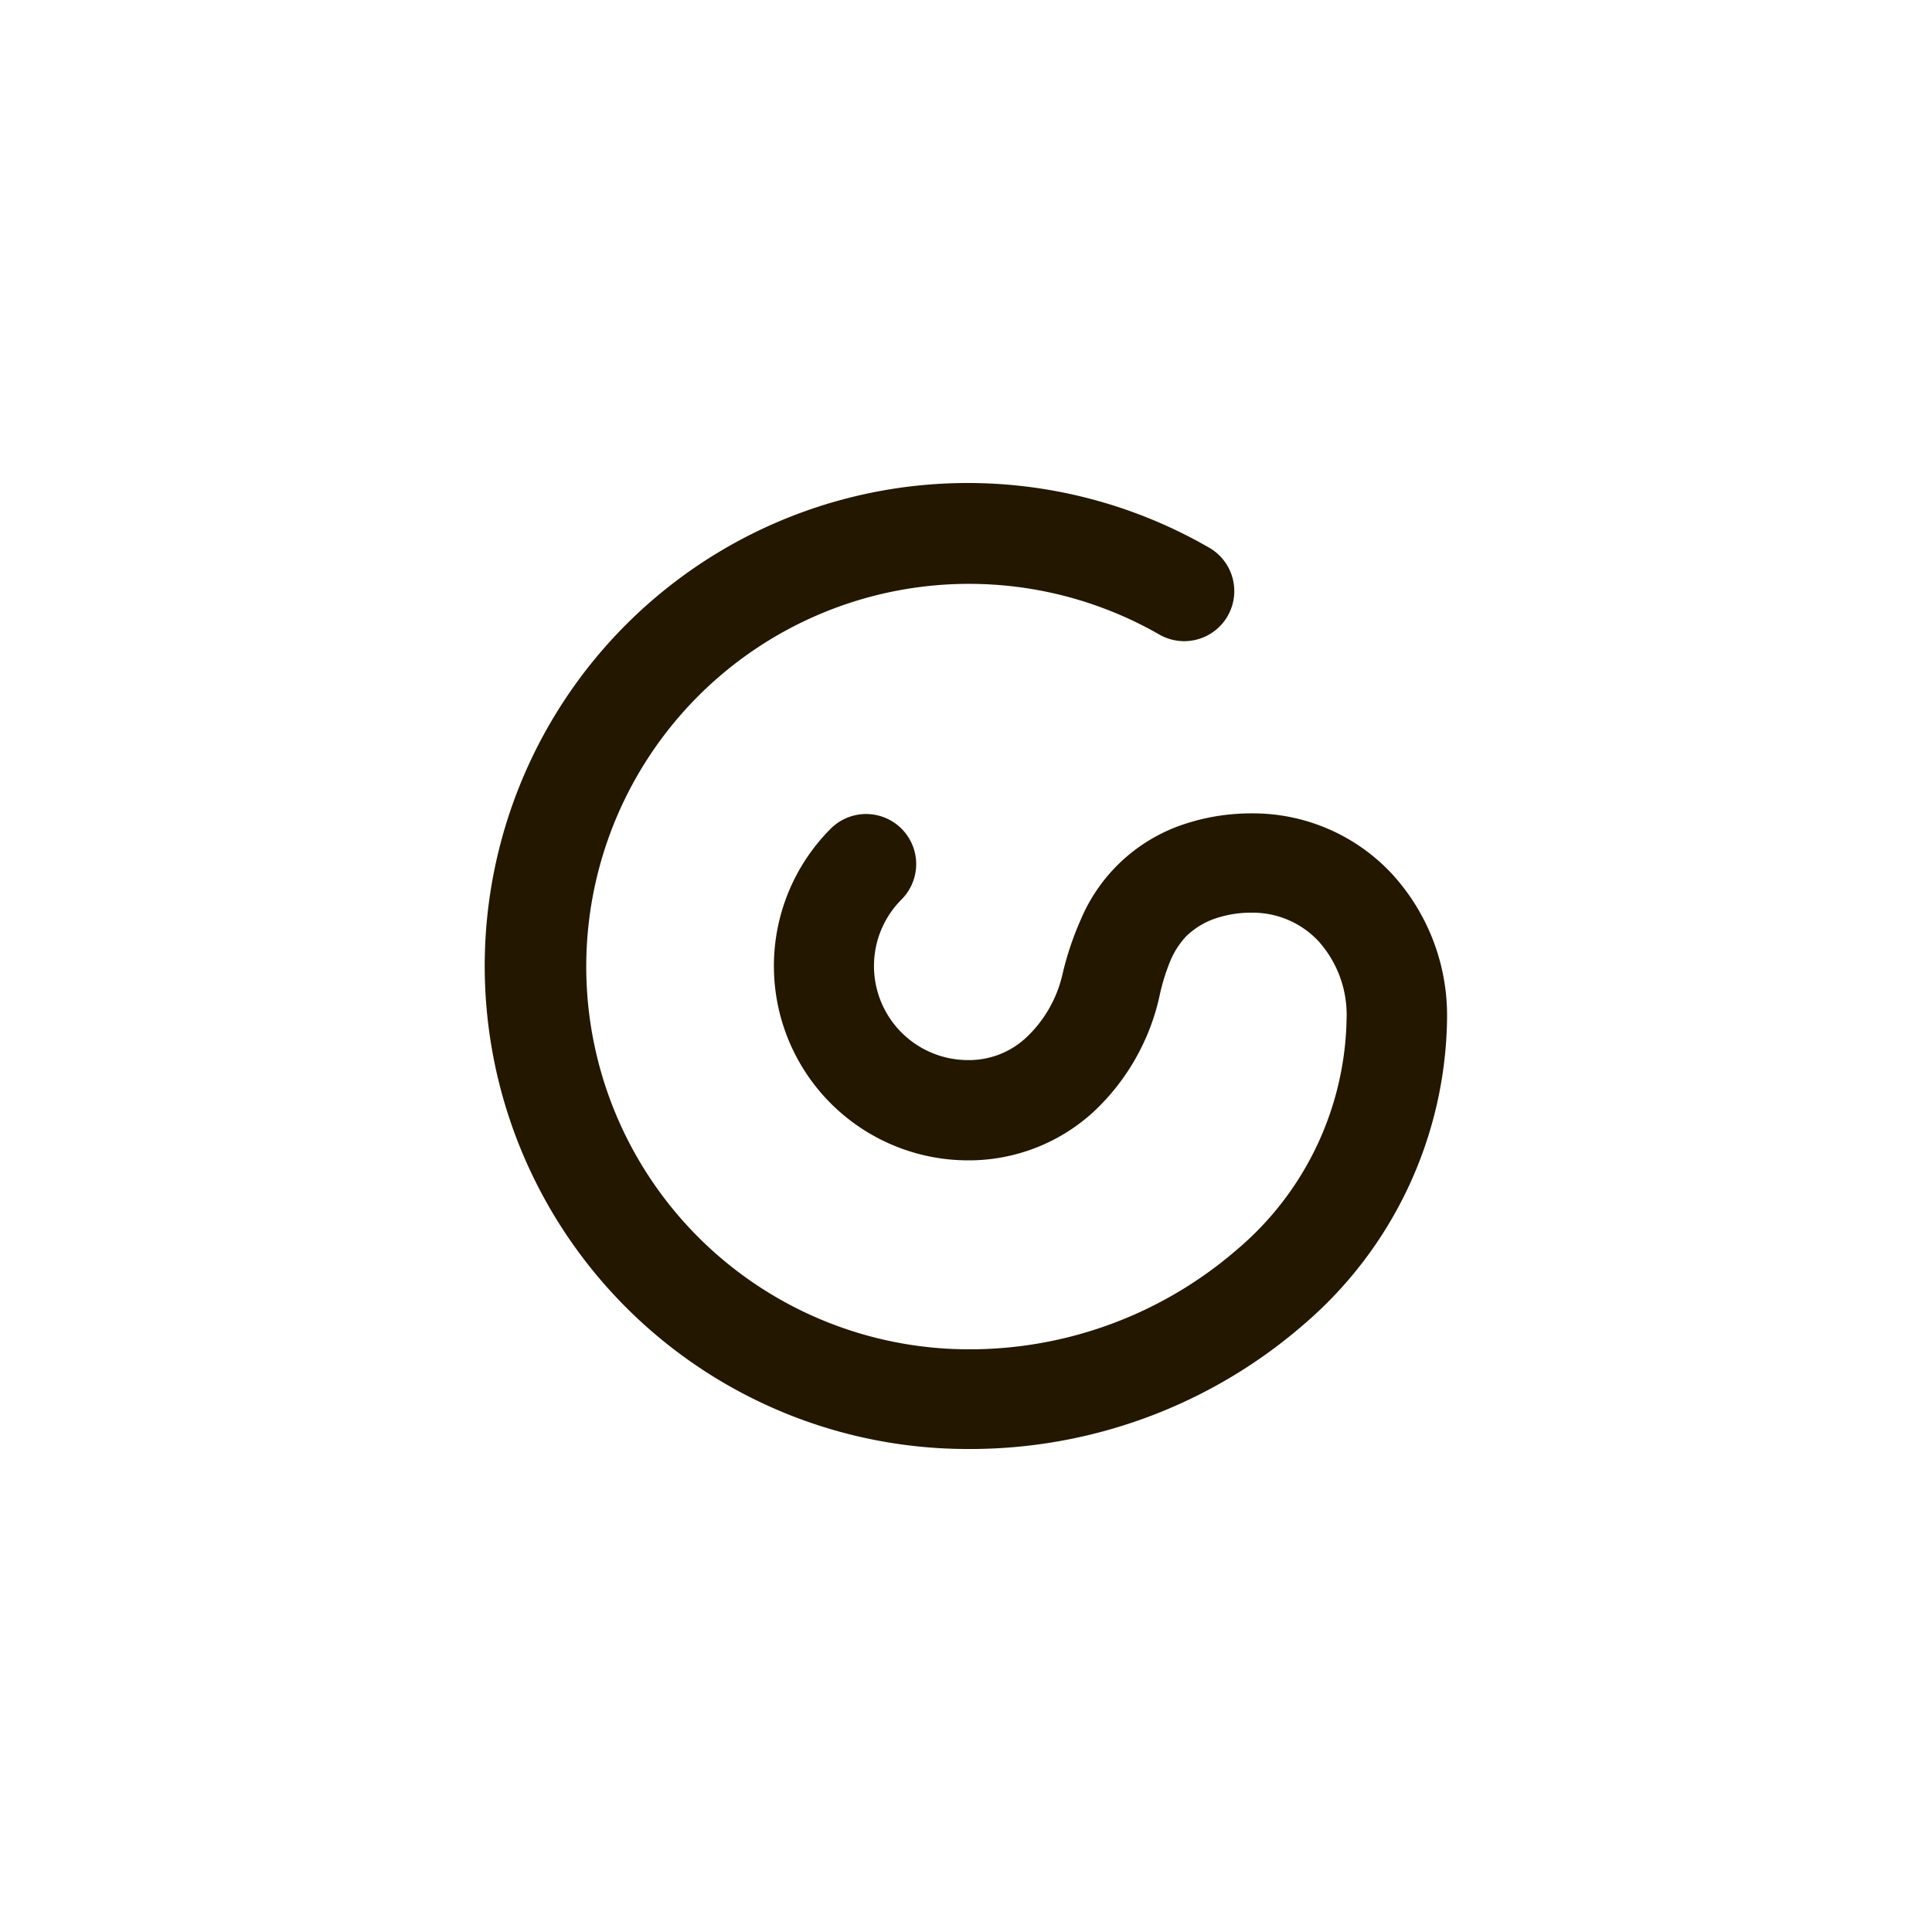 <svg id="图层_1" data-name="图层 1" xmlns="http://www.w3.org/2000/svg" viewBox="0 0 100 100"><defs><style>.cls-1{fill:#231700;}</style></defs><title>logohunt01</title><path class="cls-1" d="M57.74,44.86h0M60,51.64h0M50.18,75H50A25,25,0,1,1,62.59,28.35,2.59,2.59,0,1,1,60,32.84a19.81,19.81,0,1,0-9.91,37h0A21.14,21.14,0,0,0,64,64.7a16,16,0,0,0,5.7-12,5.7,5.7,0,0,0-1.47-4,4.66,4.66,0,0,0-3.41-1.46,5.78,5.78,0,0,0-2,.33,4,4,0,0,0-1.44.91h0a4.28,4.28,0,0,0-.79,1.22A10.63,10.63,0,0,0,60,51.63h0a11.63,11.63,0,0,1-3.4,5.92,9.55,9.55,0,0,1-6.48,2.51h0A10.06,10.06,0,0,1,43,42.89a2.59,2.59,0,0,1,3.66,3.67,4.87,4.87,0,0,0,3.45,8.31,4.34,4.34,0,0,0,3-1.16A6.46,6.46,0,0,0,55,50.4h0a15.9,15.9,0,0,1,.94-2.8A8.8,8.8,0,0,1,61,42.76a11,11,0,0,1,3.81-.66h0A9.83,9.83,0,0,1,72,45.18a10.85,10.85,0,0,1,2.9,7.52,21.19,21.19,0,0,1-7.46,15.89A26.33,26.33,0,0,1,50.18,75"/></svg>